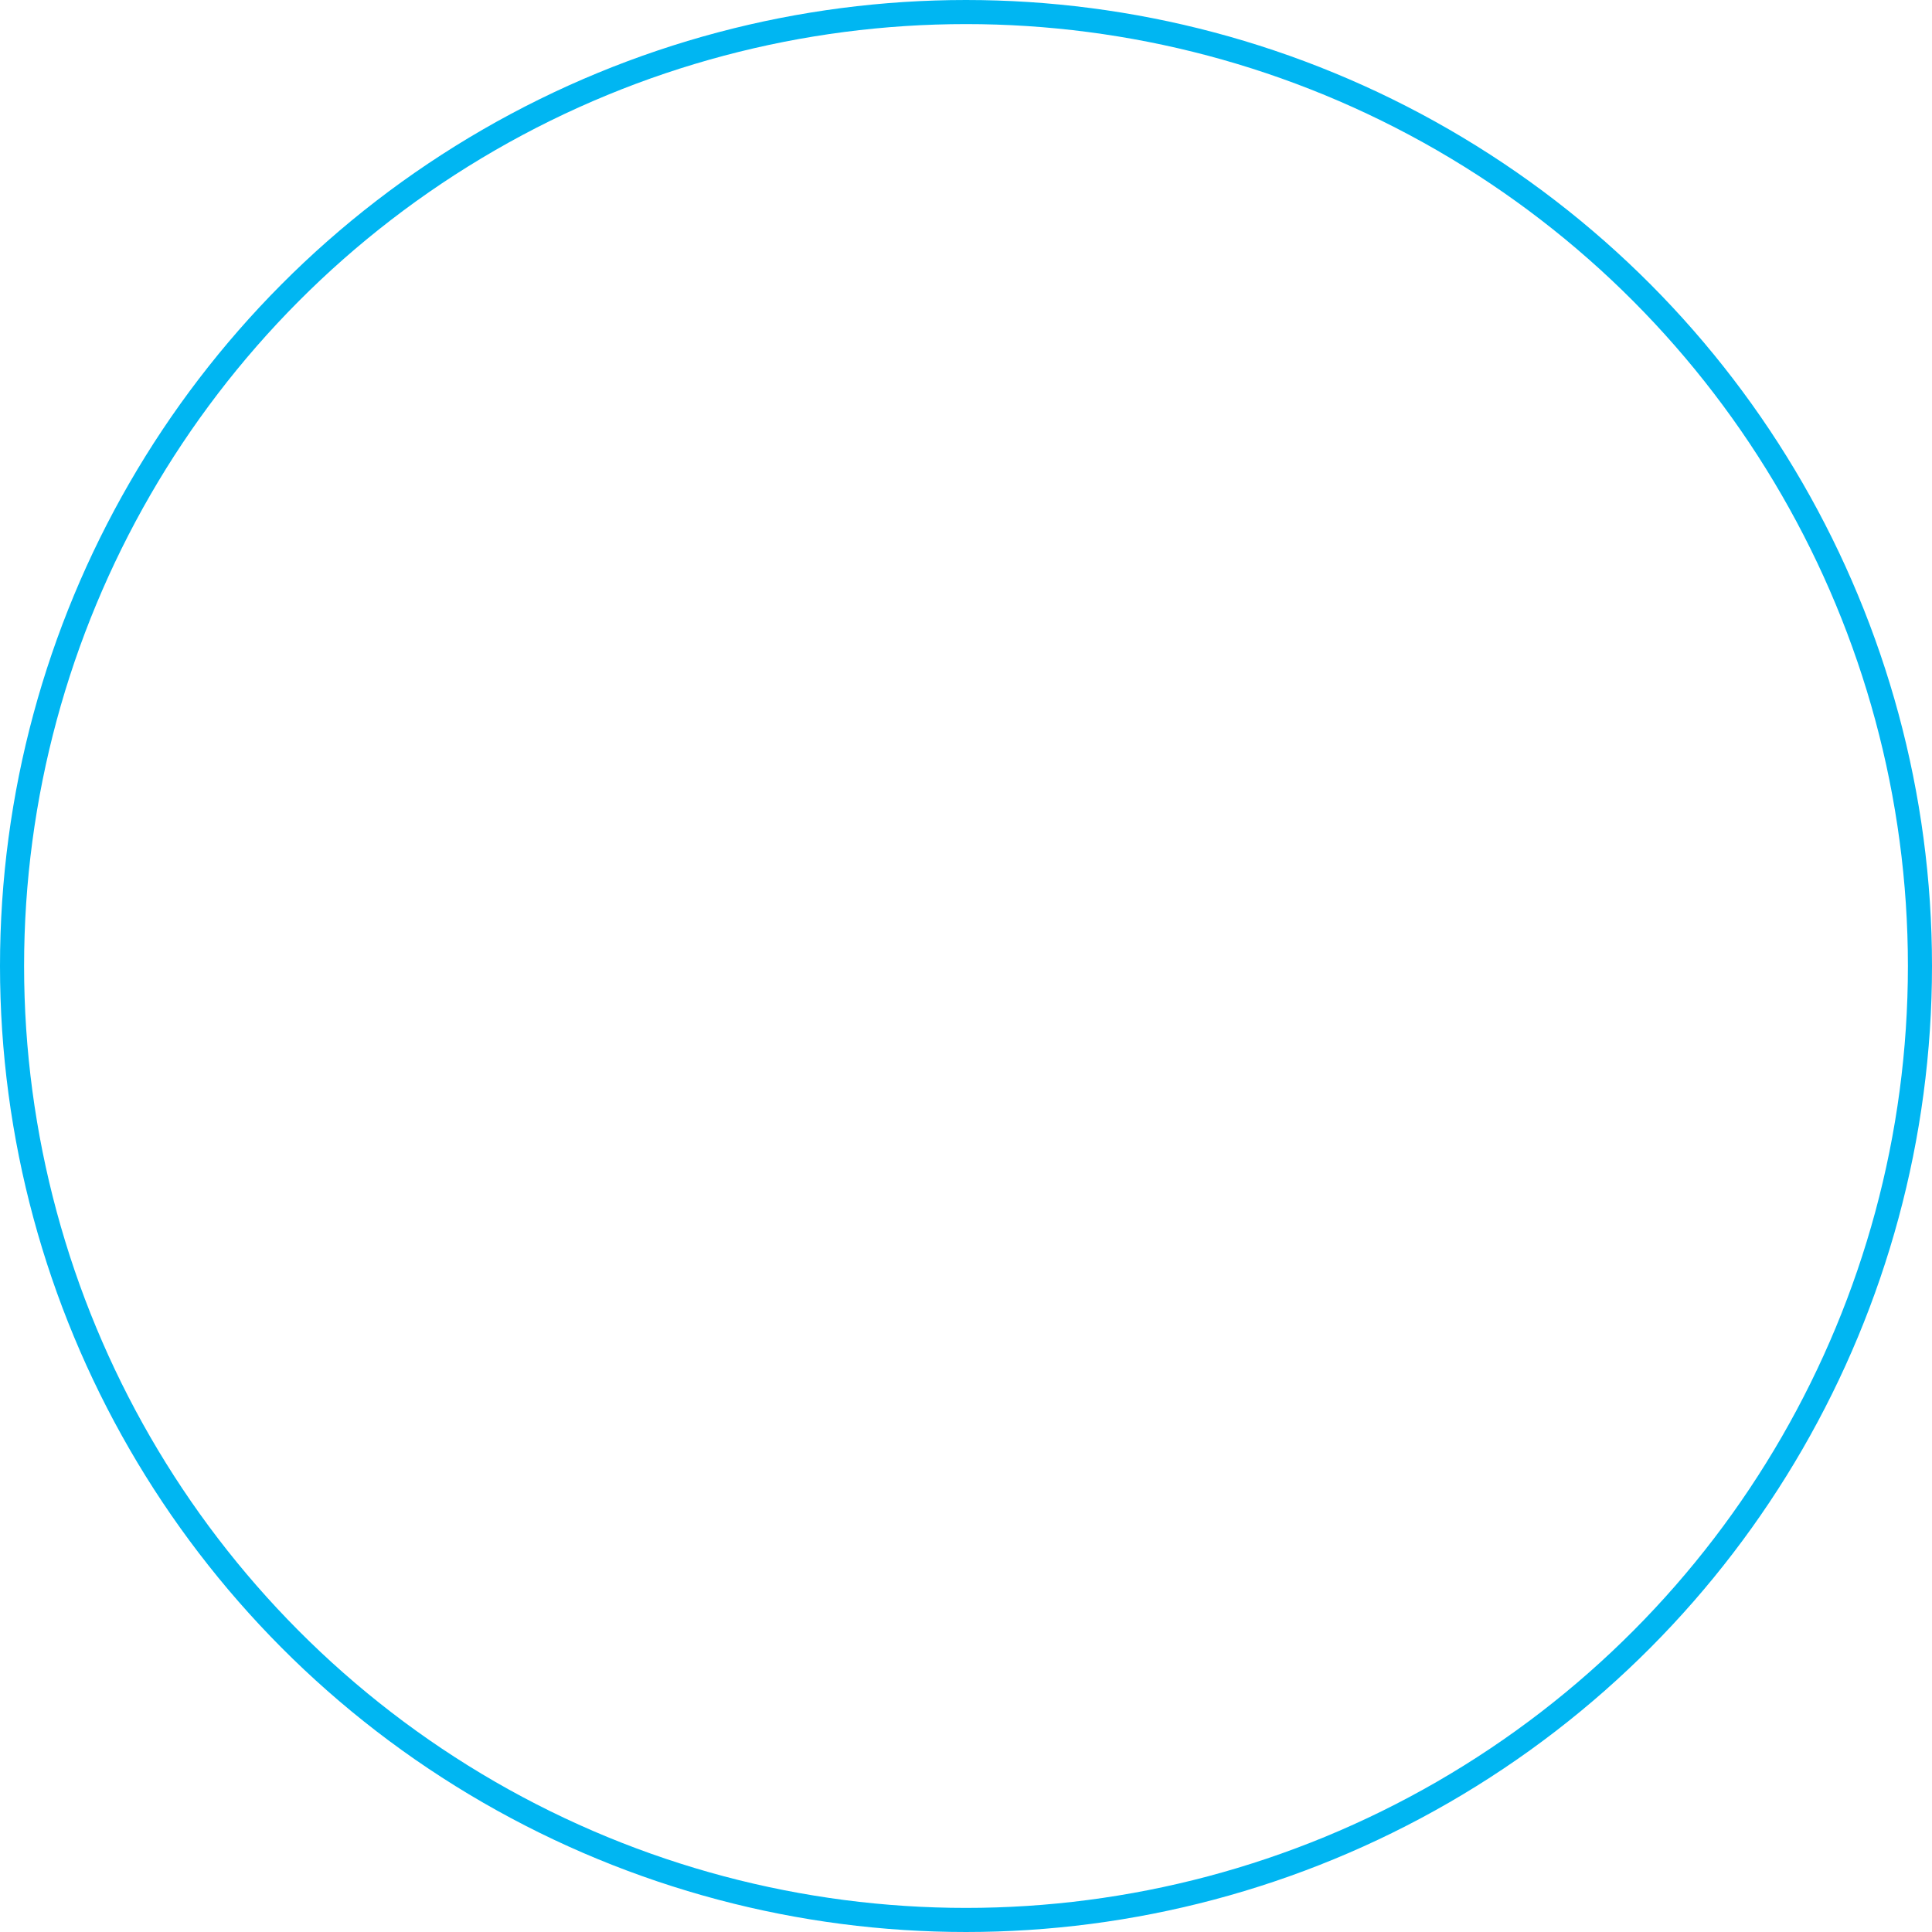 <svg xmlns="http://www.w3.org/2000/svg" width="401" height="401" viewBox="0 0 401 401">
  <g id="Ellipse_8" data-name="Ellipse 8" fill="none" stroke="#00b6f2" stroke-width="5">
    <circle cx="200.5" cy="200.5" r="200.5" stroke="none"/>
    <circle cx="200.5" cy="200.5" r="198" fill="none"/>
  </g>
</svg>
